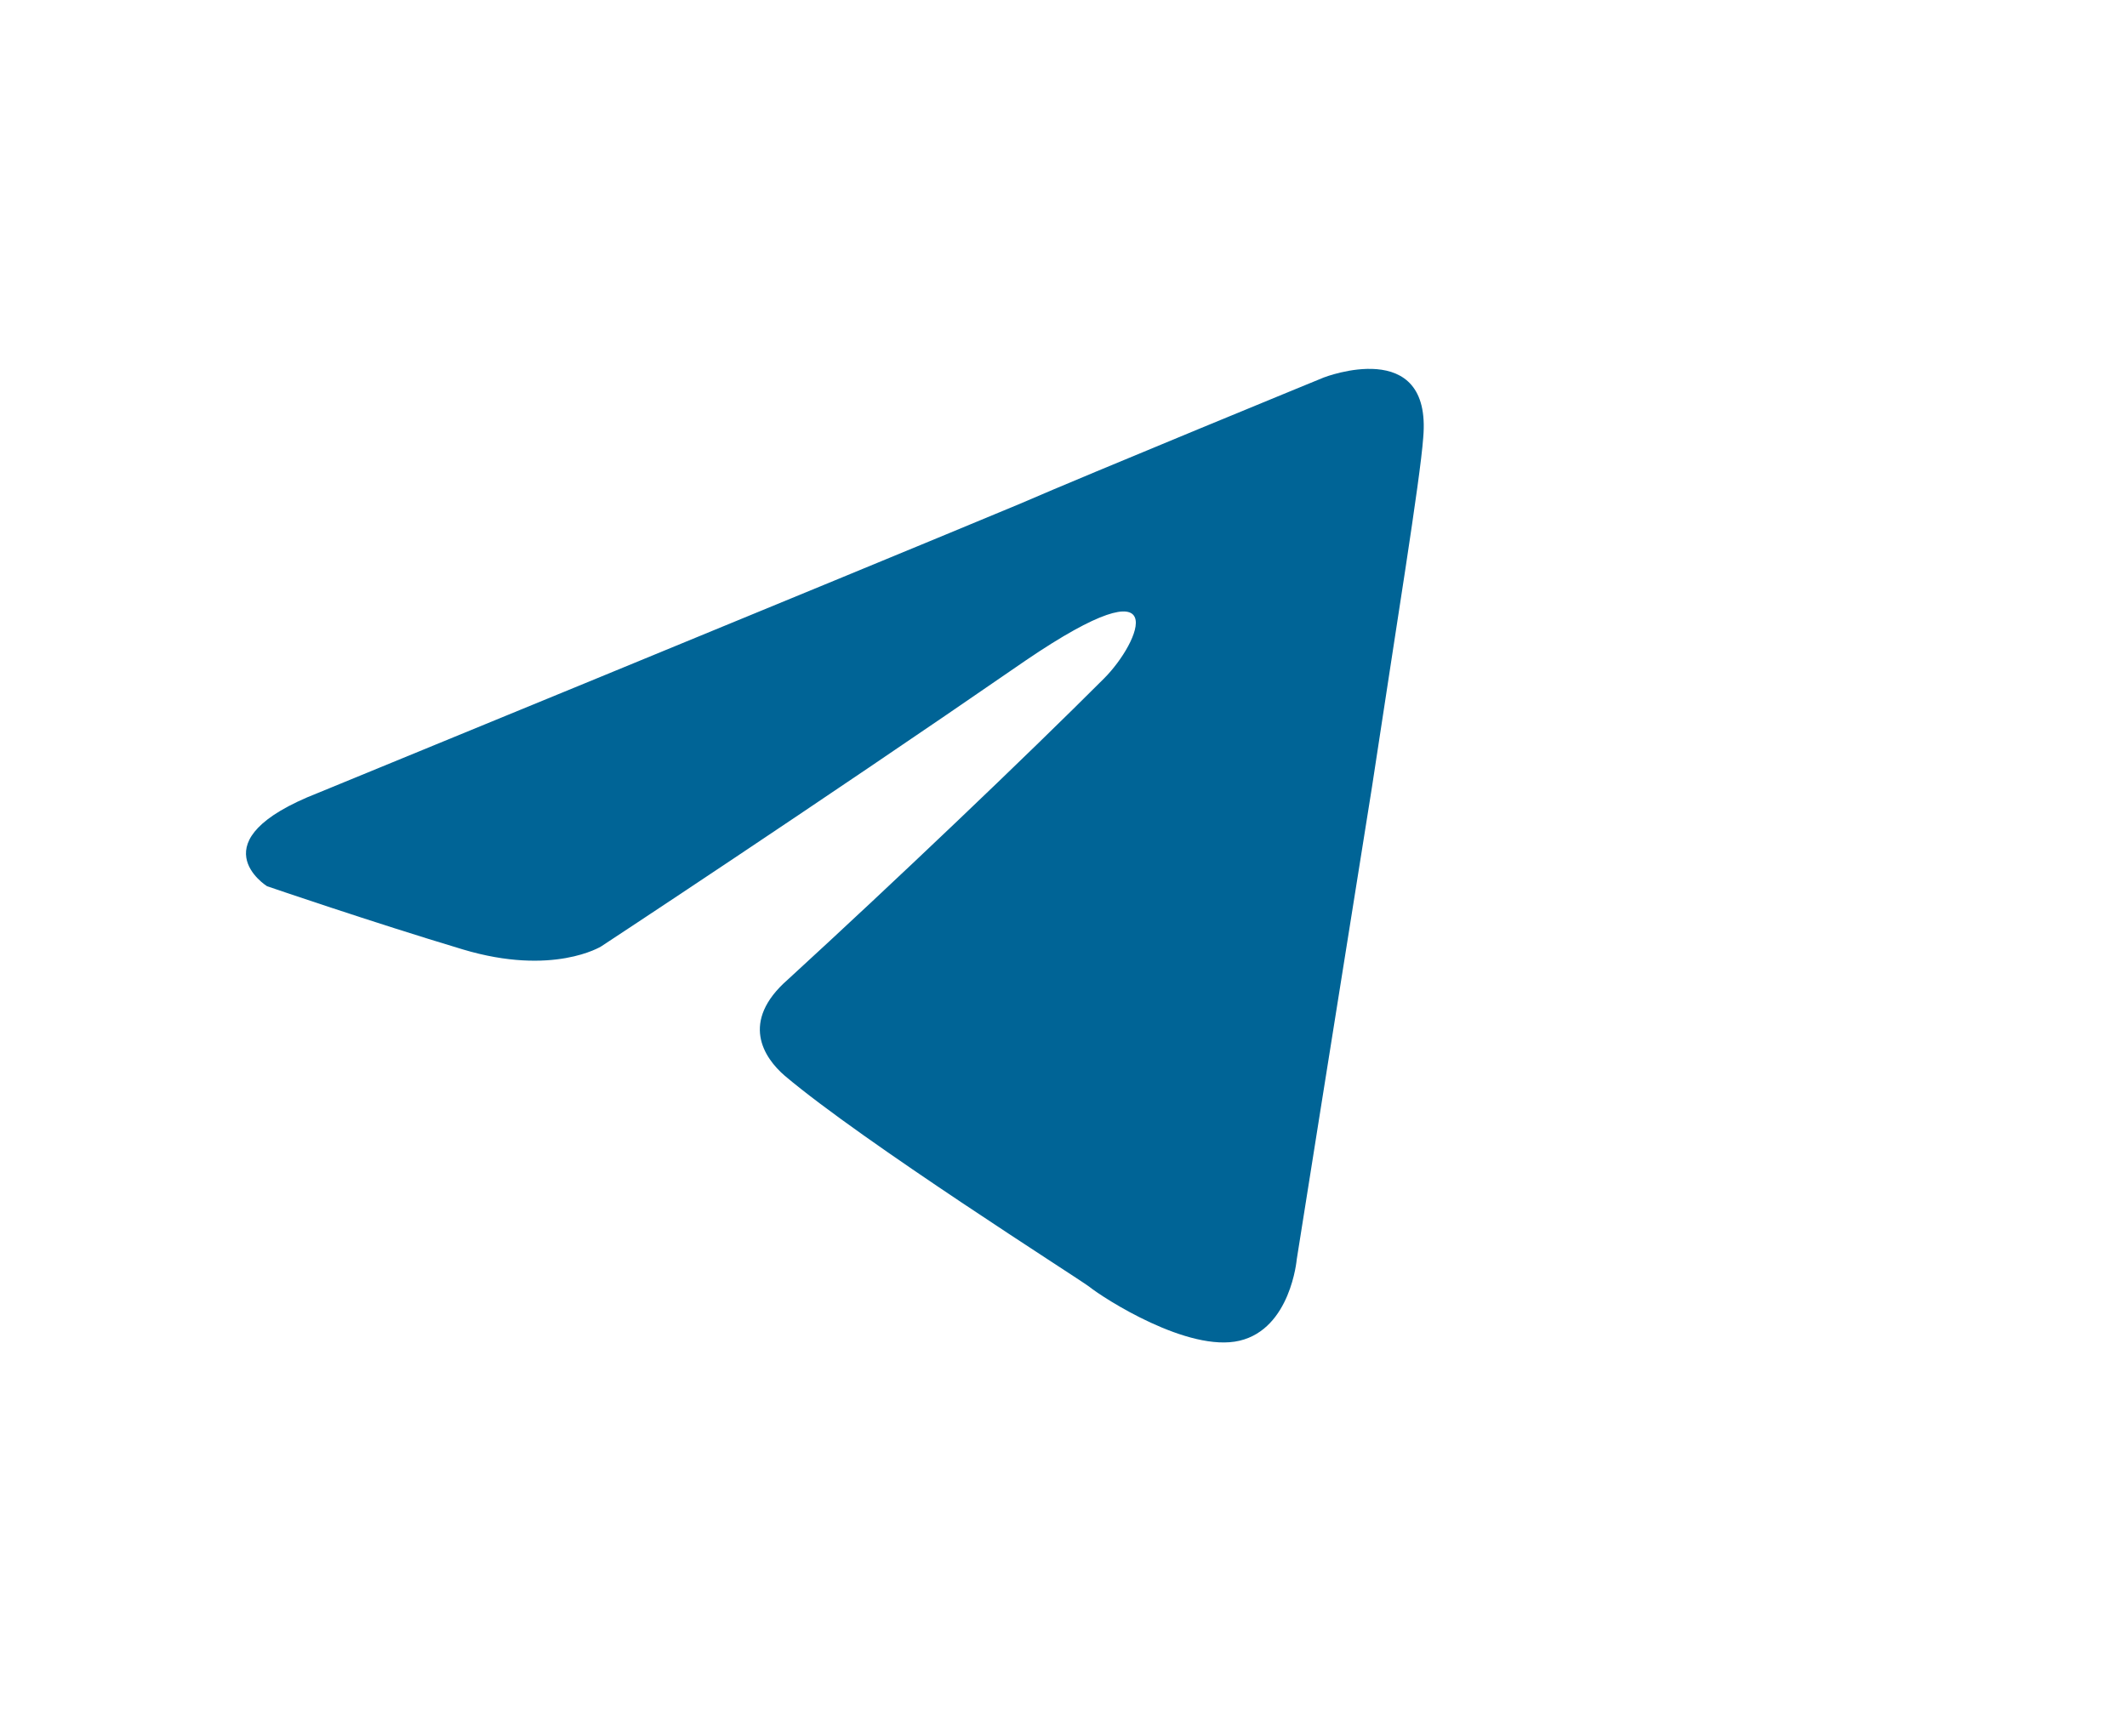 <svg xmlns="http://www.w3.org/2000/svg" width="49" height="40" viewBox="0 0 49 40">
  <path d="M7.33 18.27C7.33 18.27 19.33 13.345 23.492 11.611C25.087 10.918 30.498 8.698 30.498 8.698C30.498 8.698 32.995 7.727 32.787 10.085C32.717 11.056 32.162 14.455 31.607 18.132C30.775 23.334 29.873 29.022 29.873 29.022C29.873 29.022 29.735 30.617 28.555 30.895C27.376 31.172 25.434 29.924 25.087 29.646C24.81 29.438 19.885 26.317 18.081 24.791C17.596 24.374 17.041 23.542 18.151 22.571C20.648 20.282 23.631 17.438 25.434 15.634C26.266 14.802 27.099 12.86 23.631 15.218C18.706 18.617 13.85 21.808 13.85 21.808C13.85 21.808 12.74 22.502 10.659 21.877C8.578 21.253 6.151 20.421 6.151 20.421C6.151 20.421 4.486 19.38 7.33 18.27Z" fill="#006496"/>
</svg>

